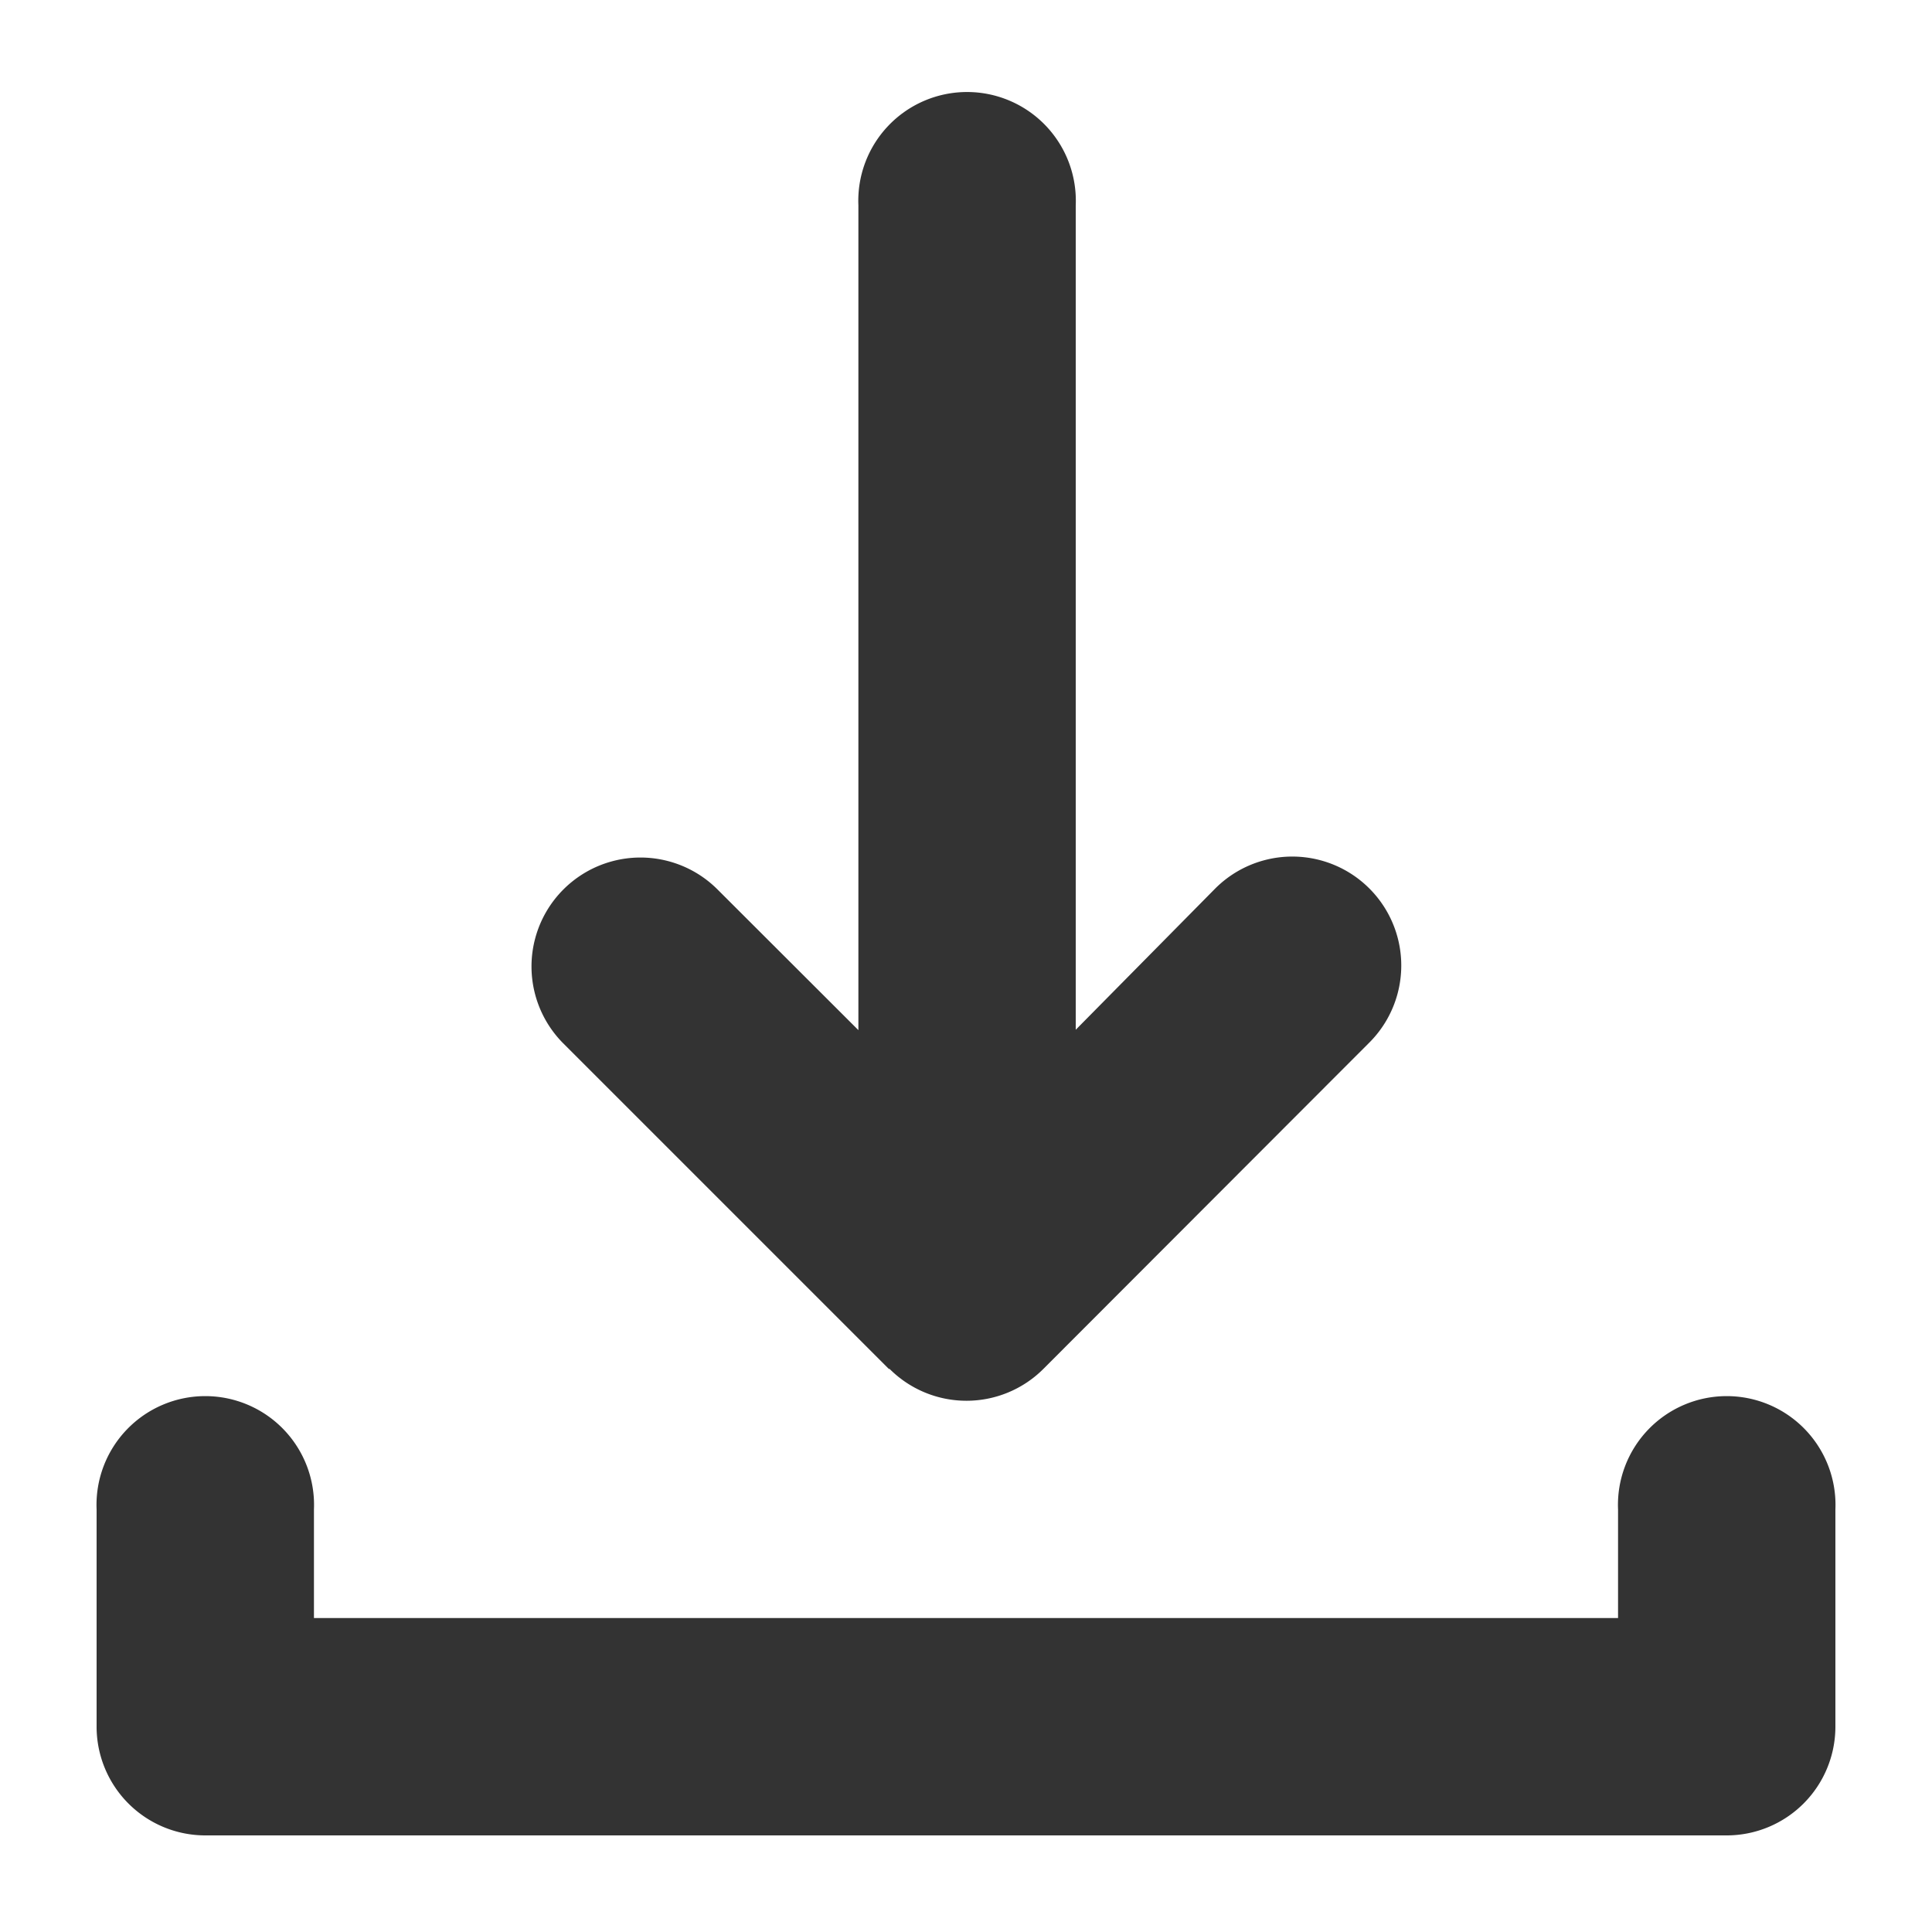 <svg id="Layer_1" data-name="Layer 1" xmlns="http://www.w3.org/2000/svg" viewBox="0 0 100 100"><defs><style>.cls-1{fill:#333;}.cls-2{fill:none;}</style></defs><title>TMexport</title><path id="download_1" data-name="download 1" class="cls-1" d="M10.63,95A5.63,5.63,0,0,1,5,89.38V78.13a5.63,5.63,0,1,1,11.25,0v5.62h67.5V78.13a5.63,5.63,0,1,1,11.25,0V89.38A5.63,5.63,0,0,1,89.37,95ZM46,70.85,29.15,54a5.62,5.62,0,0,1,8-7.95l7.28,7.27V10.63a5.63,5.63,0,1,1,11.25,0V53.3L62.89,46a5.63,5.63,0,0,1,8,7.95L54,70.86a5.63,5.63,0,0,1-7.95,0Z"/><rect class="cls-2" x="5" y="5" width="90" height="90"/></svg>